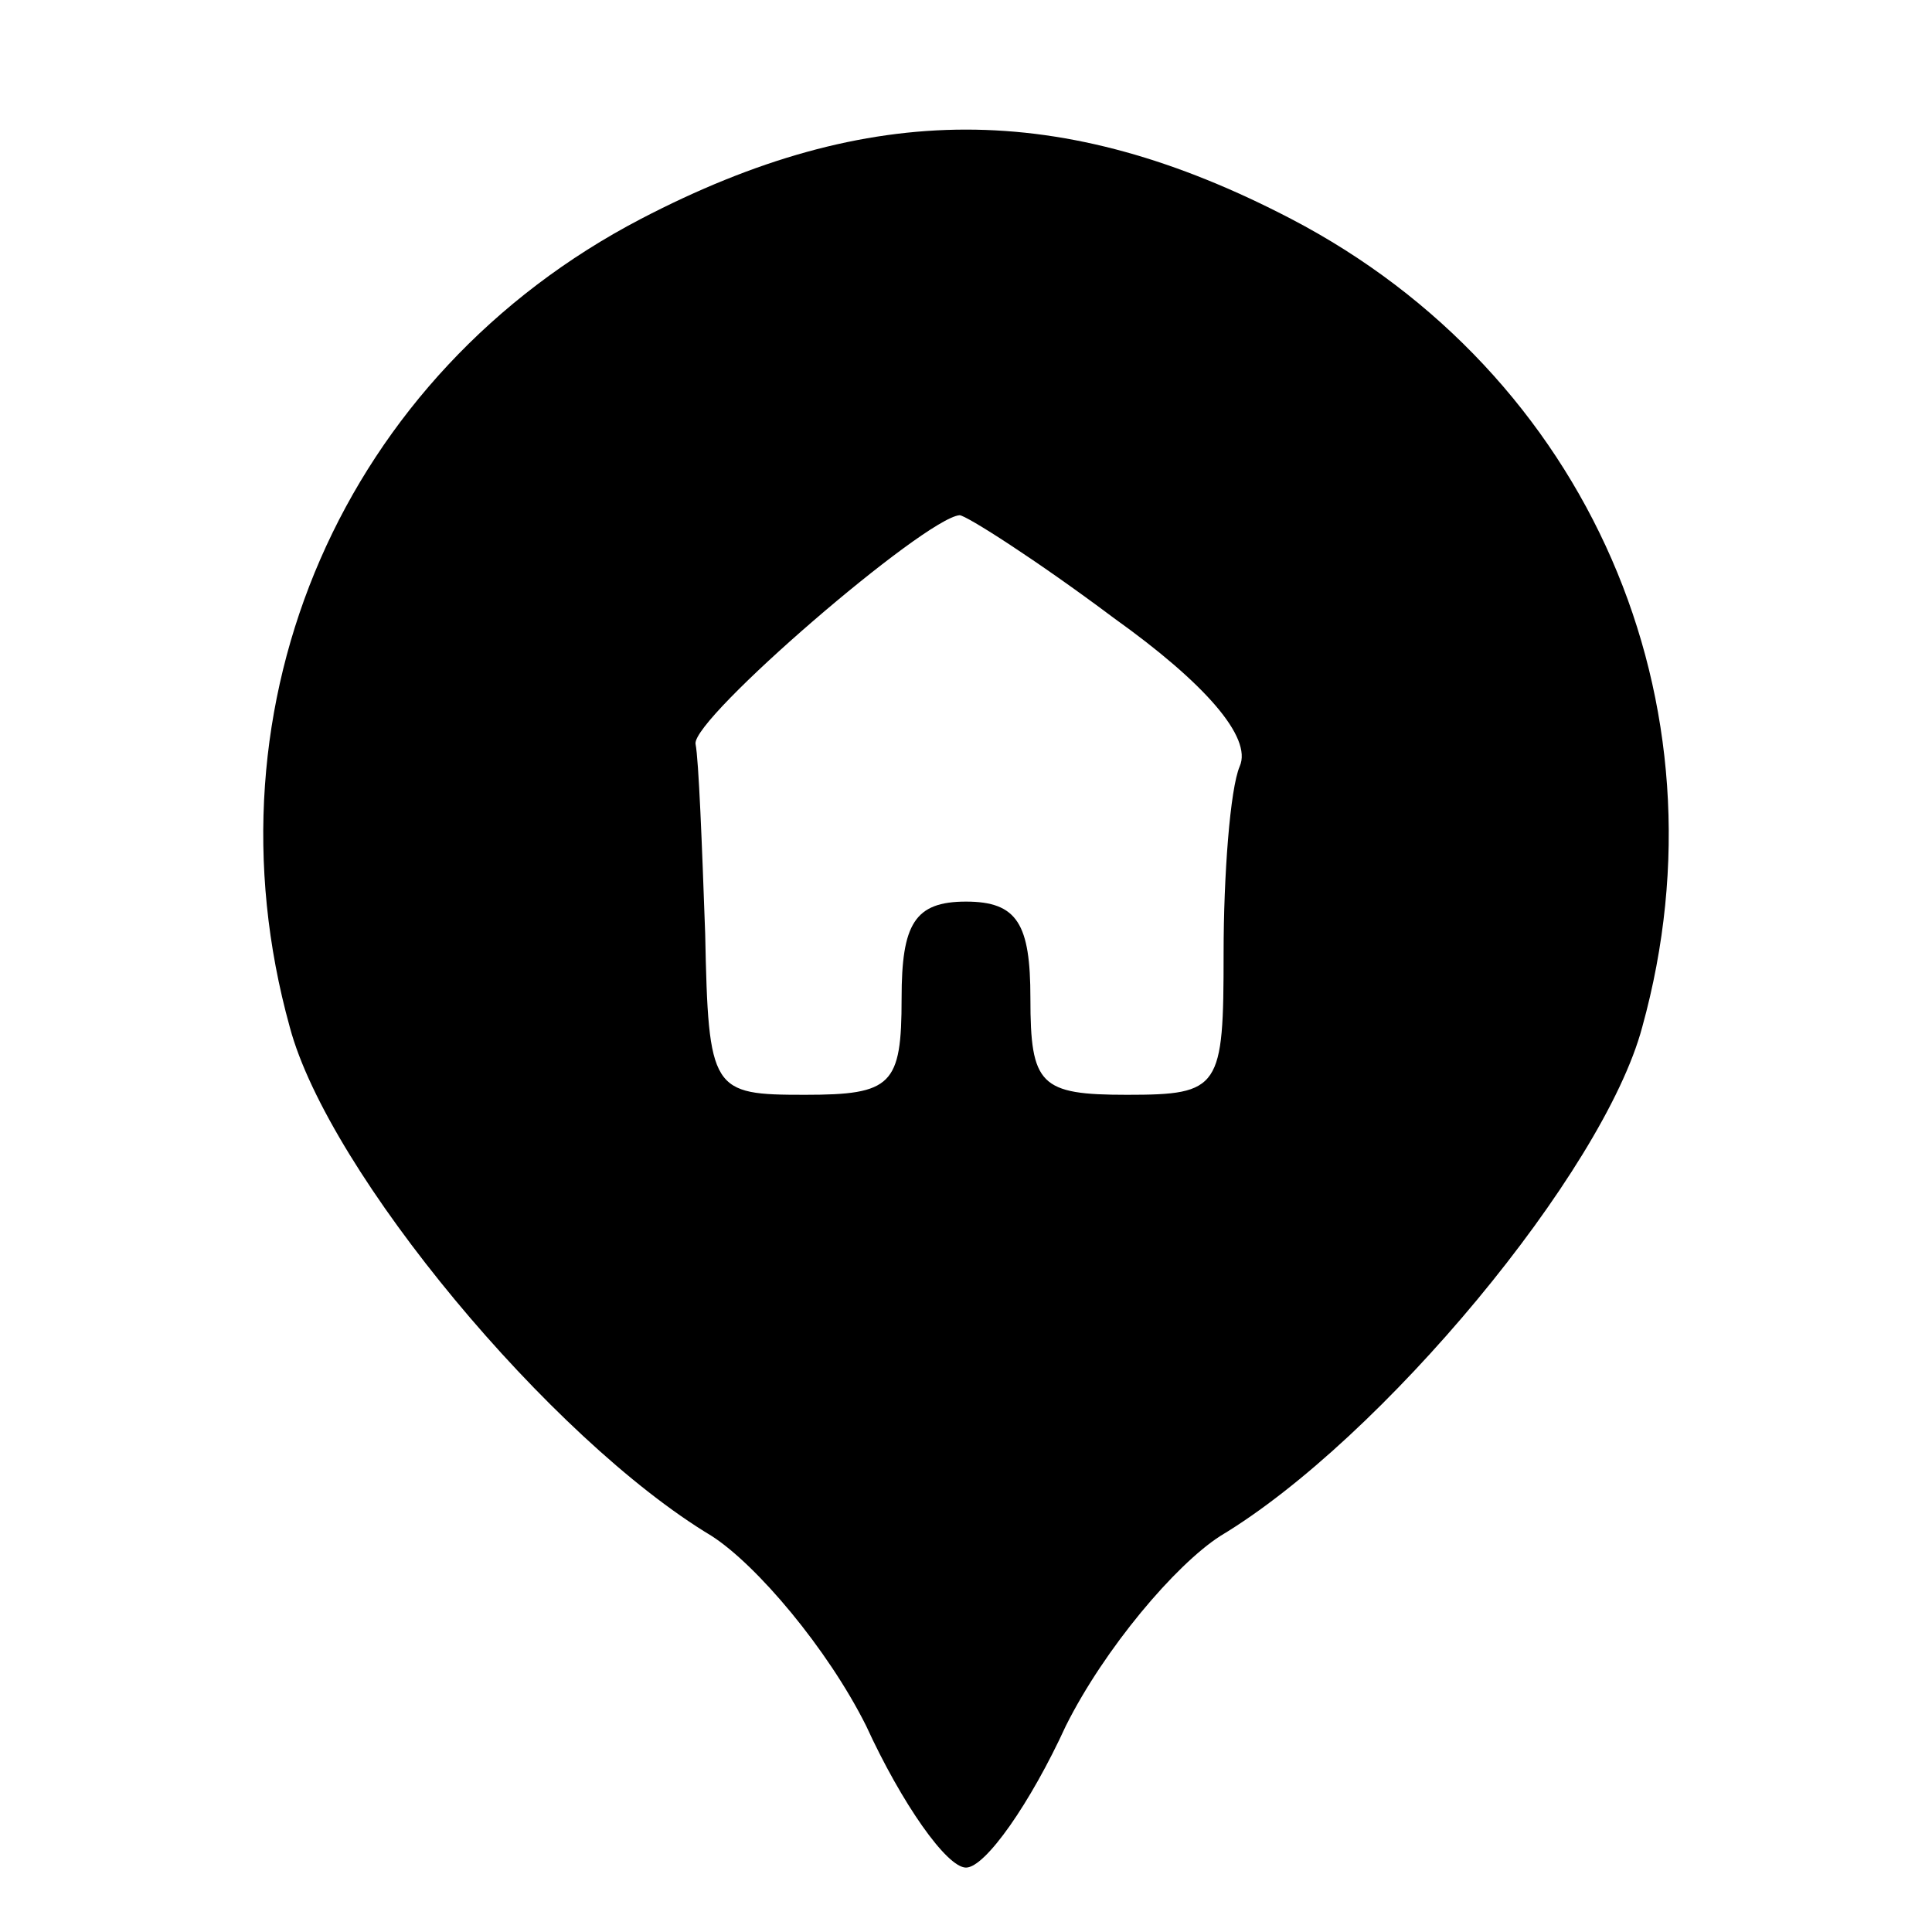 <?xml version="1.0"?>
<svg version="1.0" xmlns="http://www.w3.org/2000/svg"
 width="60pt" height="60pt" viewBox="0 0 60 60"
 preserveAspectRatio="xMidYMid meet">

<g transform="translate(0,60) scale(0.1,-0.1)"
fill="#000000" stroke="none">
<path d="M199 532 c-92 -48 -137 -150 -109 -251 12 -45 81 -128 131 -158 14
-9 36 -35 48 -59 11 -24 25 -44 31 -44 6 0 20 20 31 44 12 24 34 50 48 59 50
30 119 113 131 158 28 101 -17 203 -109 251 -71 37 -131 37 -202 0z m147 -124
c28 -20 43 -37 39 -46 -3 -7 -5 -34 -5 -58 0 -42 -1 -44 -30 -44 -27 0 -30 3
-30 30 0 23 -4 30 -20 30 -16 0 -20 -7 -20 -30 0 -27 -3 -30 -30 -30 -29 0
-30 1 -31 50 -1 28 -2 54 -3 59 -1 8 71 70 82 71 2 0 24 -14 48 -32z"/>
</g>
</svg>
